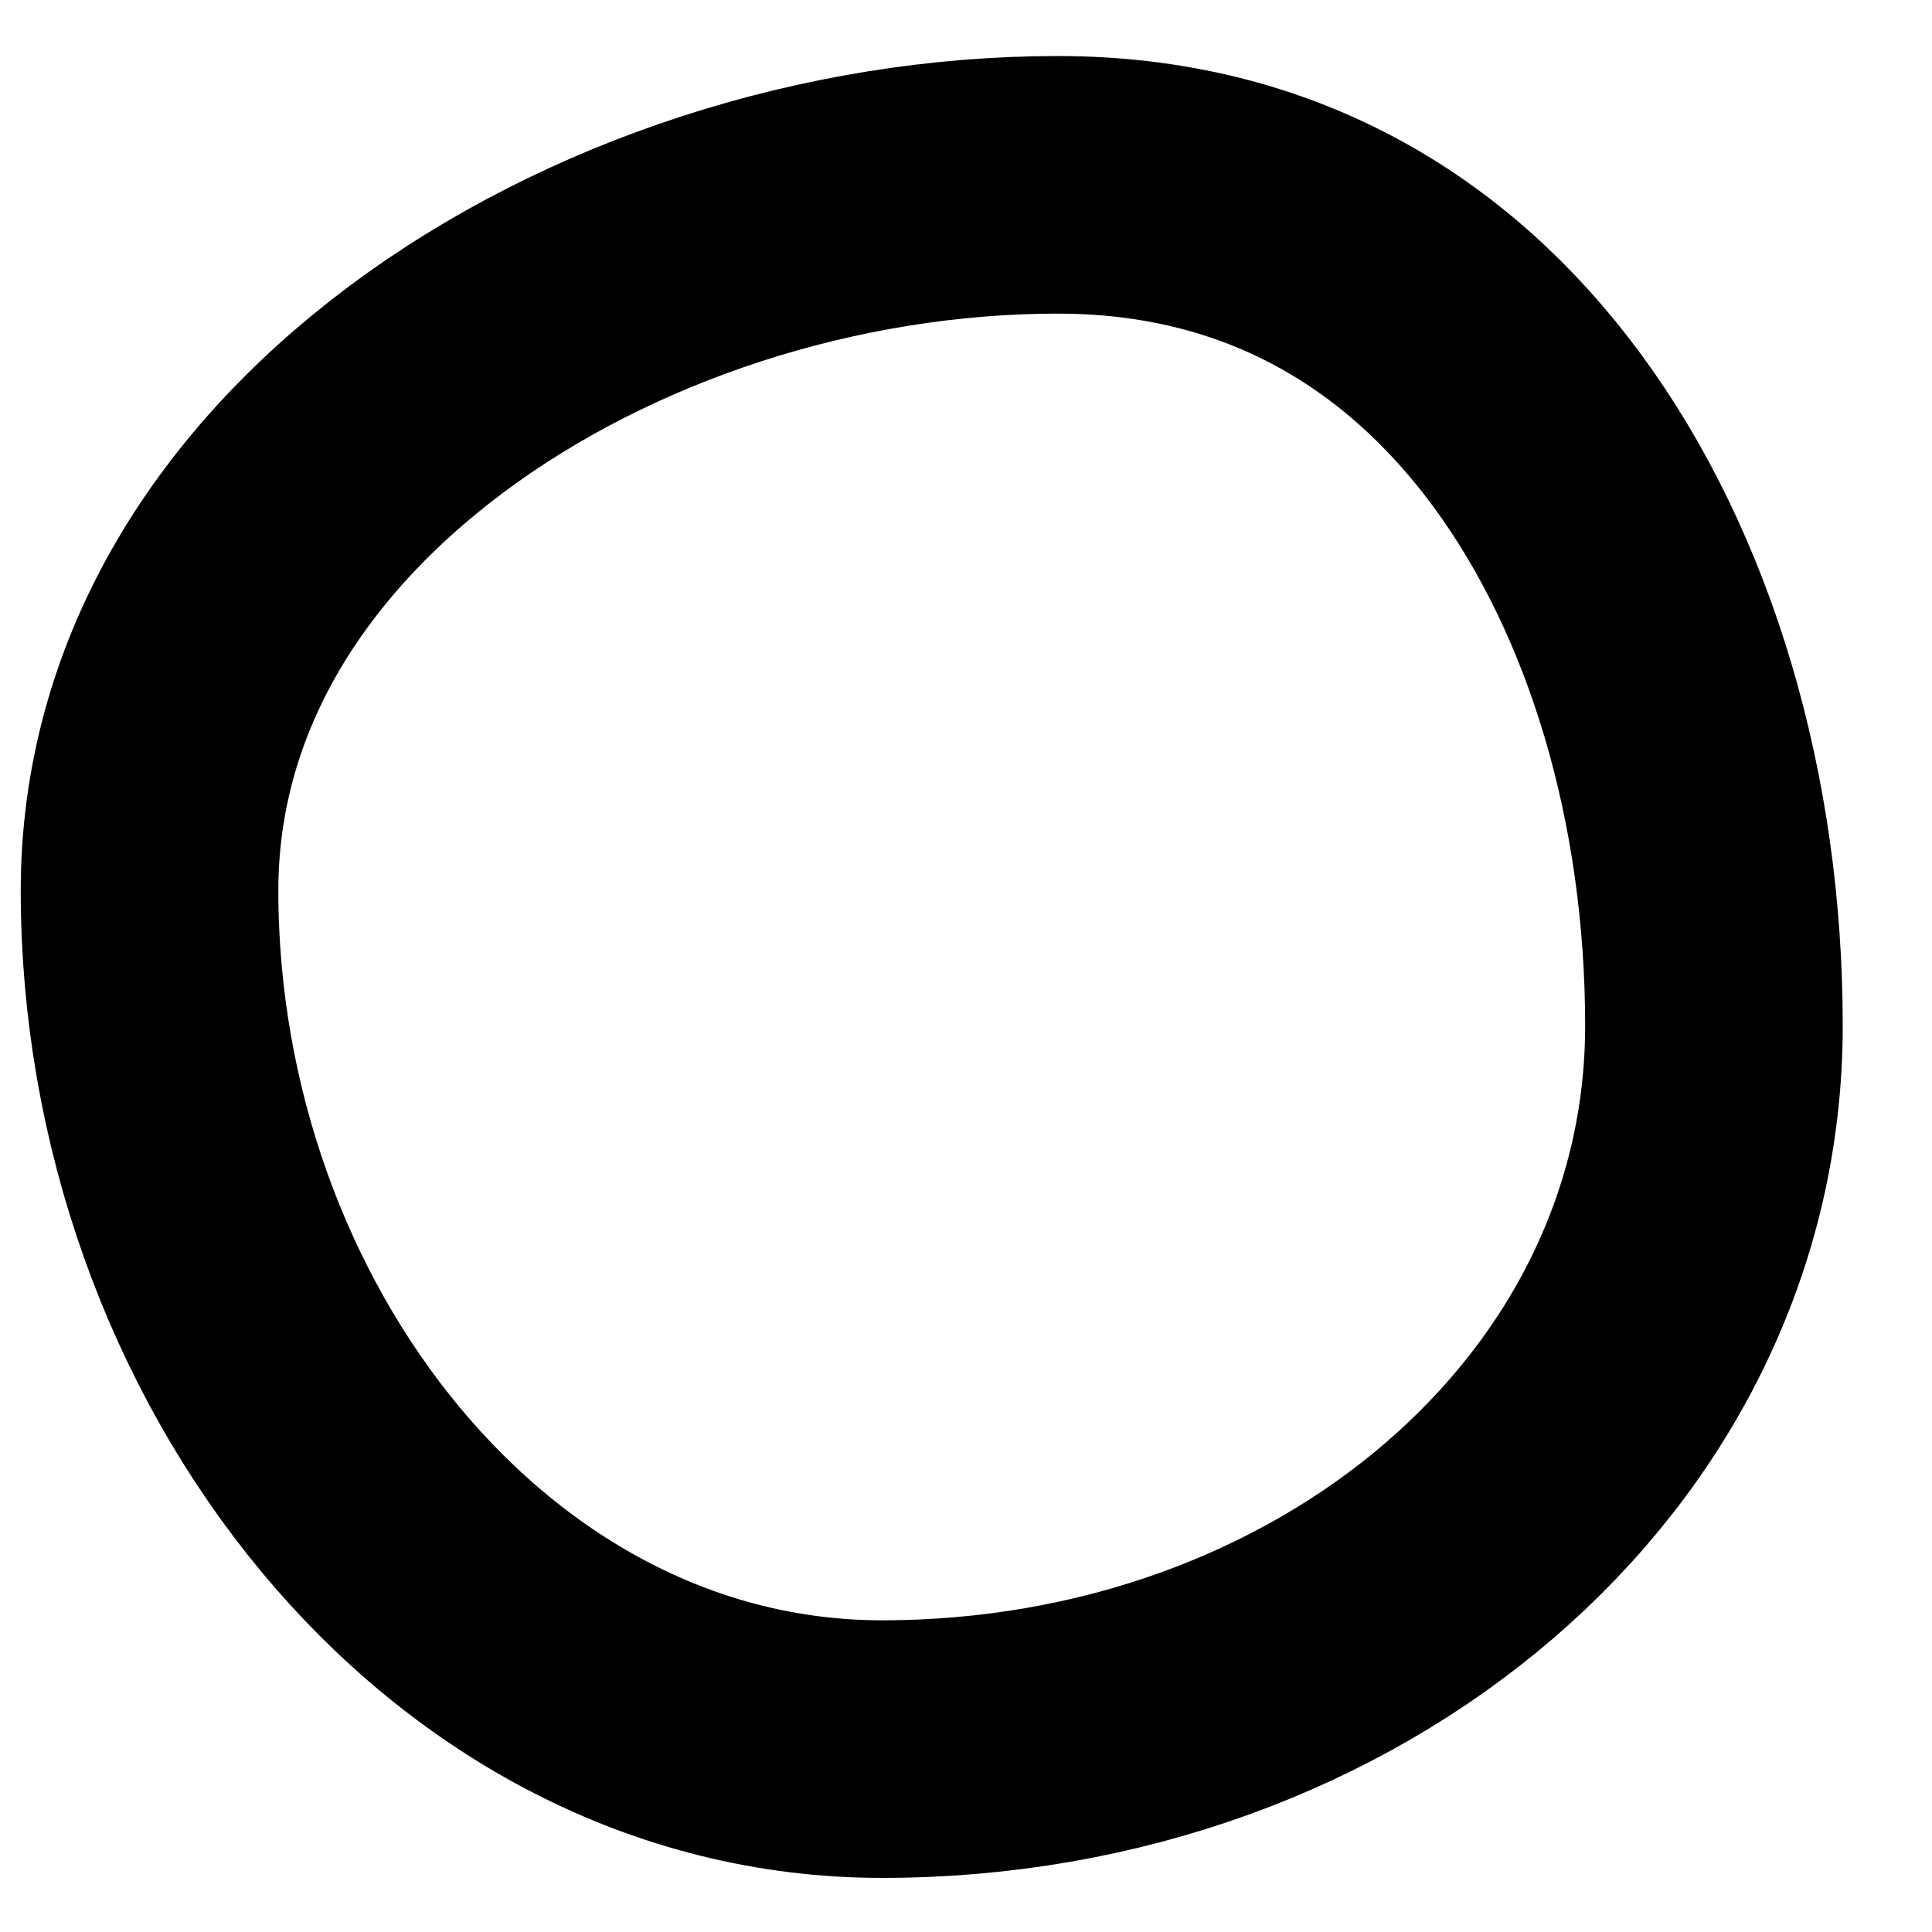 <svg width="15" height="15" viewBox="0 0 15 15" fill="none" xmlns="http://www.w3.org/2000/svg">
<path d="M6.848 13.58C3.63 13.58 1.161 10.423 1.161 6.915C1.161 5.368 1.976 4.021 3.307 3.025C4.646 2.024 6.447 1.435 8.213 1.435C9.835 1.435 11.072 2.171 11.934 3.341C12.815 4.537 13.307 6.2 13.307 7.963C13.307 11.137 10.395 13.58 6.848 13.58Z" stroke="black" stroke-width="2"/>
</svg>
